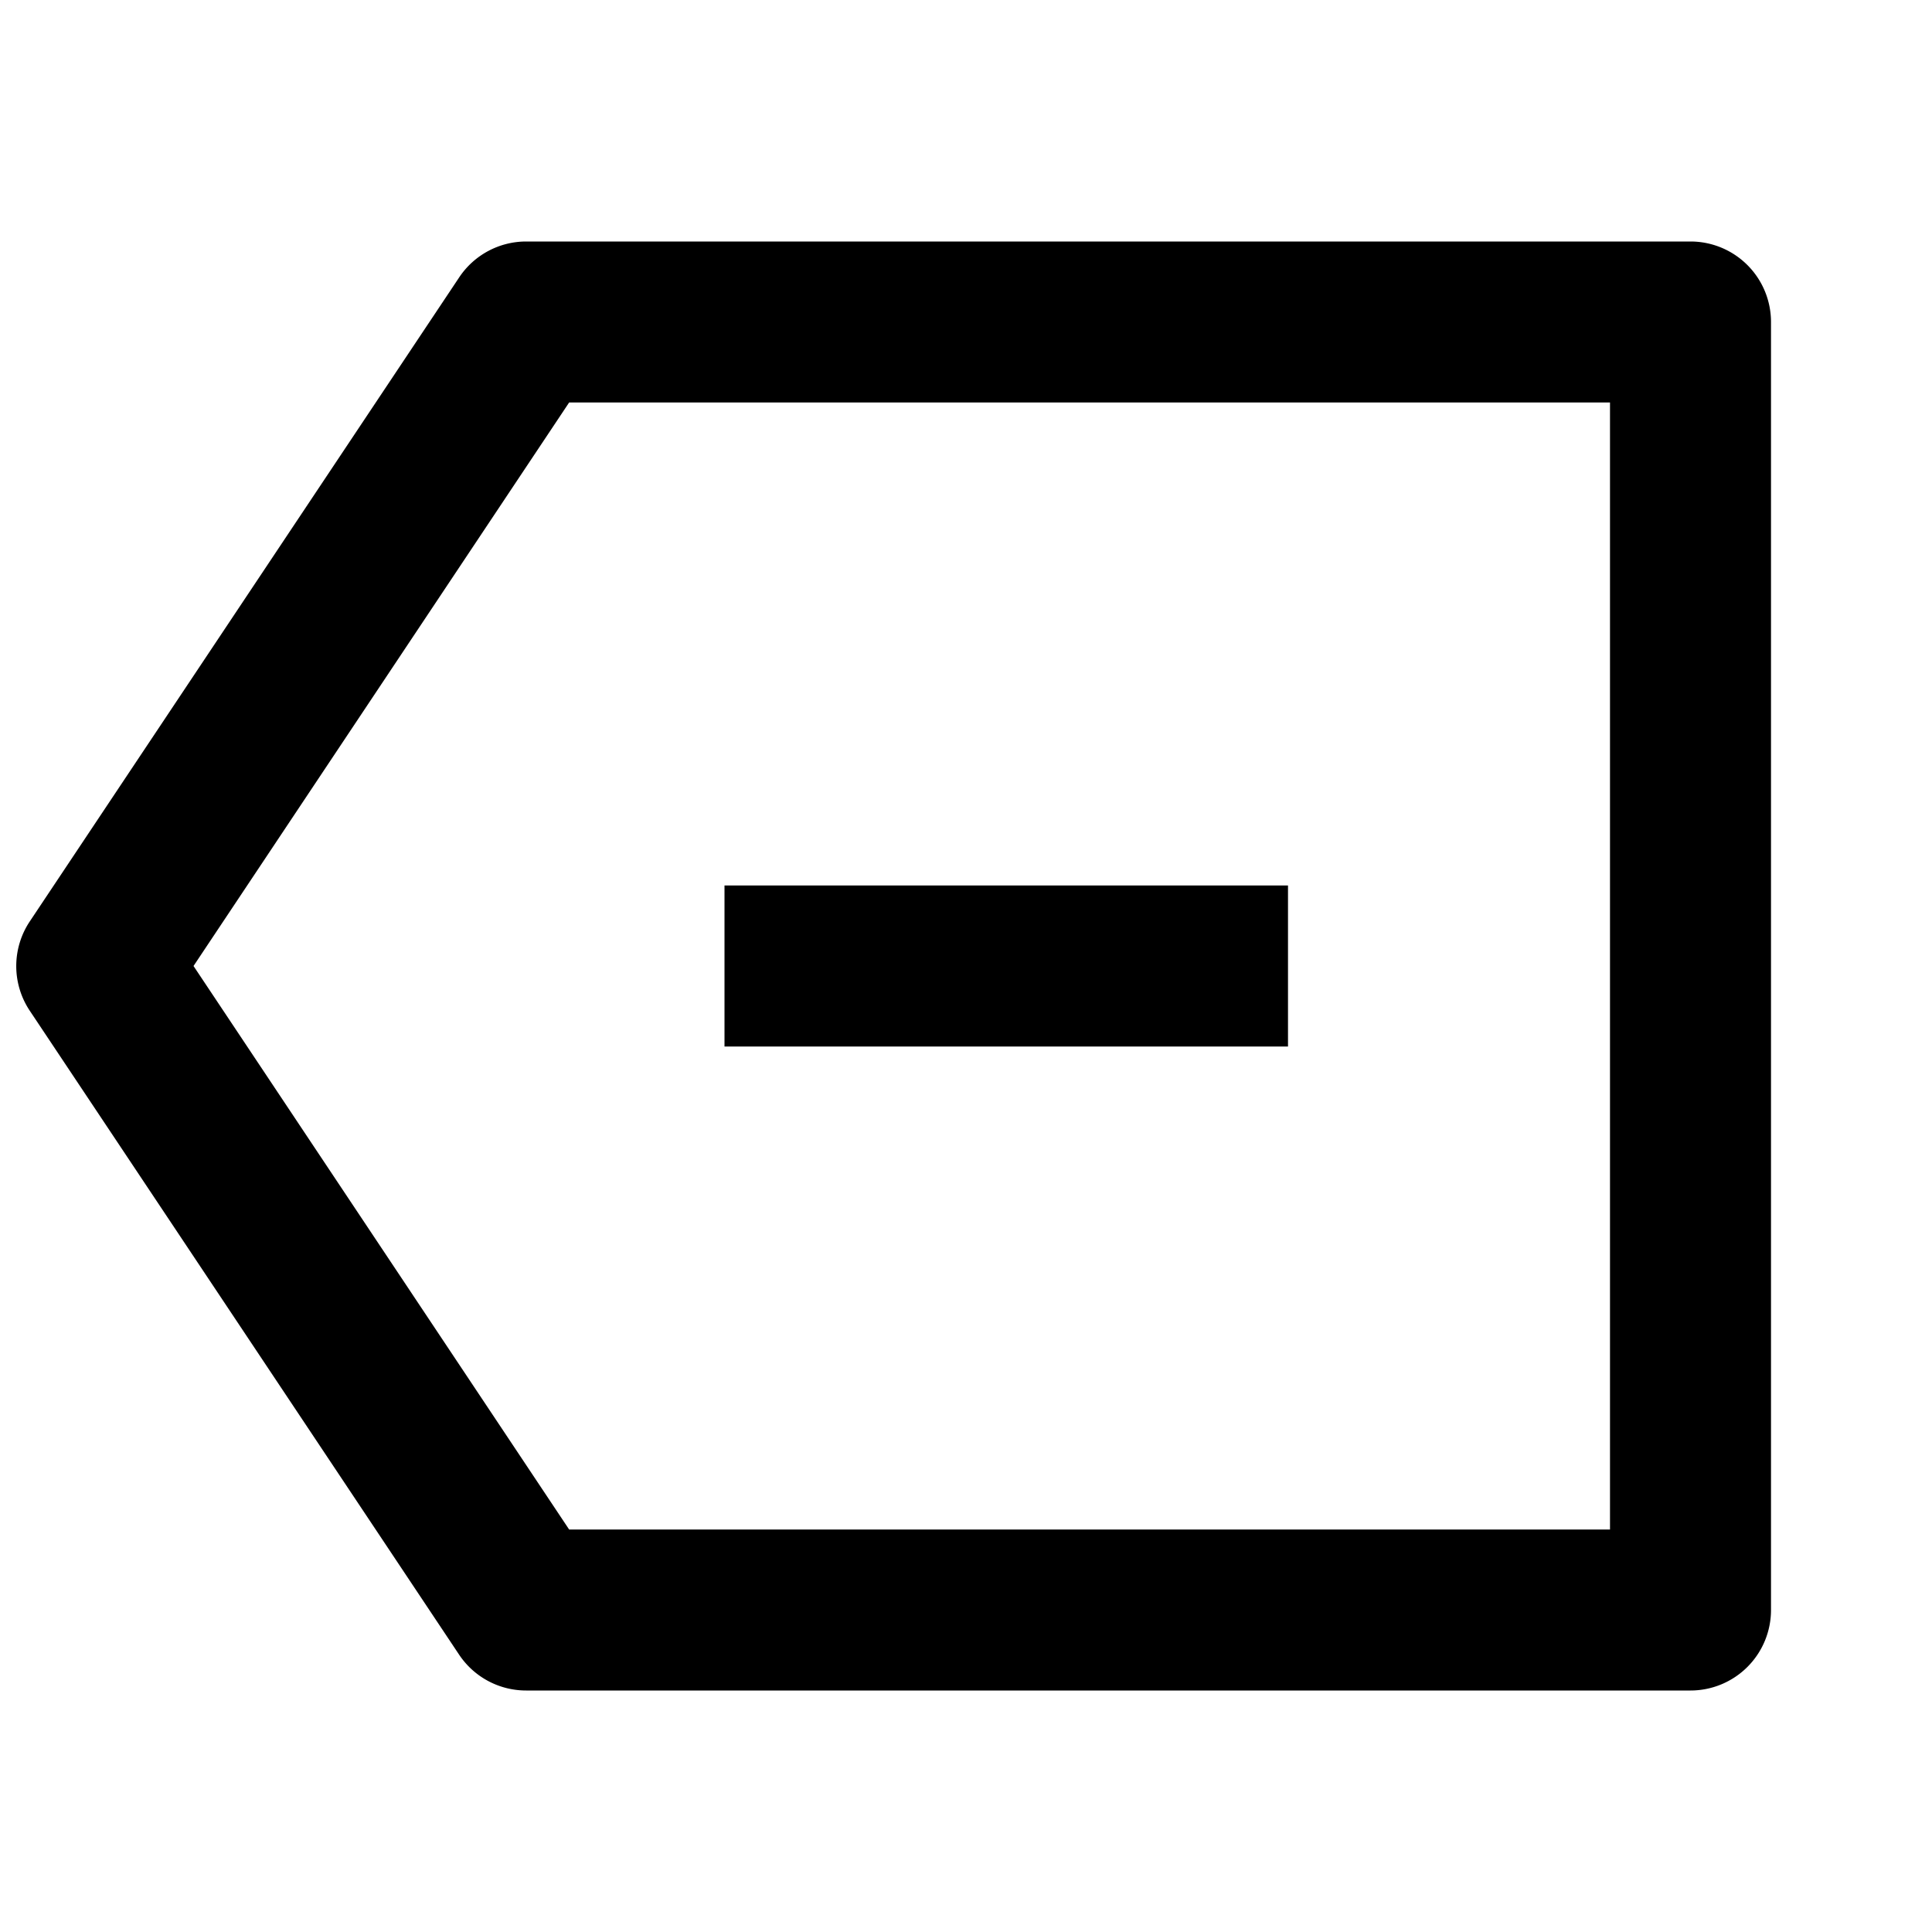 <svg xmlns="http://www.w3.org/2000/svg" width="100%" height="100%" viewBox="0 0 1200 1200"><path fill="currentColor" d="M326.8 150H1050A50 50 0 0 1 1100 200V1000A50 50 0 0 1 1050 1050H326.8A50 50 0 0 1 285.2 1027.8L18.5 627.8A50 50 0 0 1 18.5 572.3L285.2 172.3A50 50 0 0 1 326.8 150zM353.5 250L120.2 600 353.5 950H1000V250H353.5zM800 550V650H450V550H800z" /></svg>